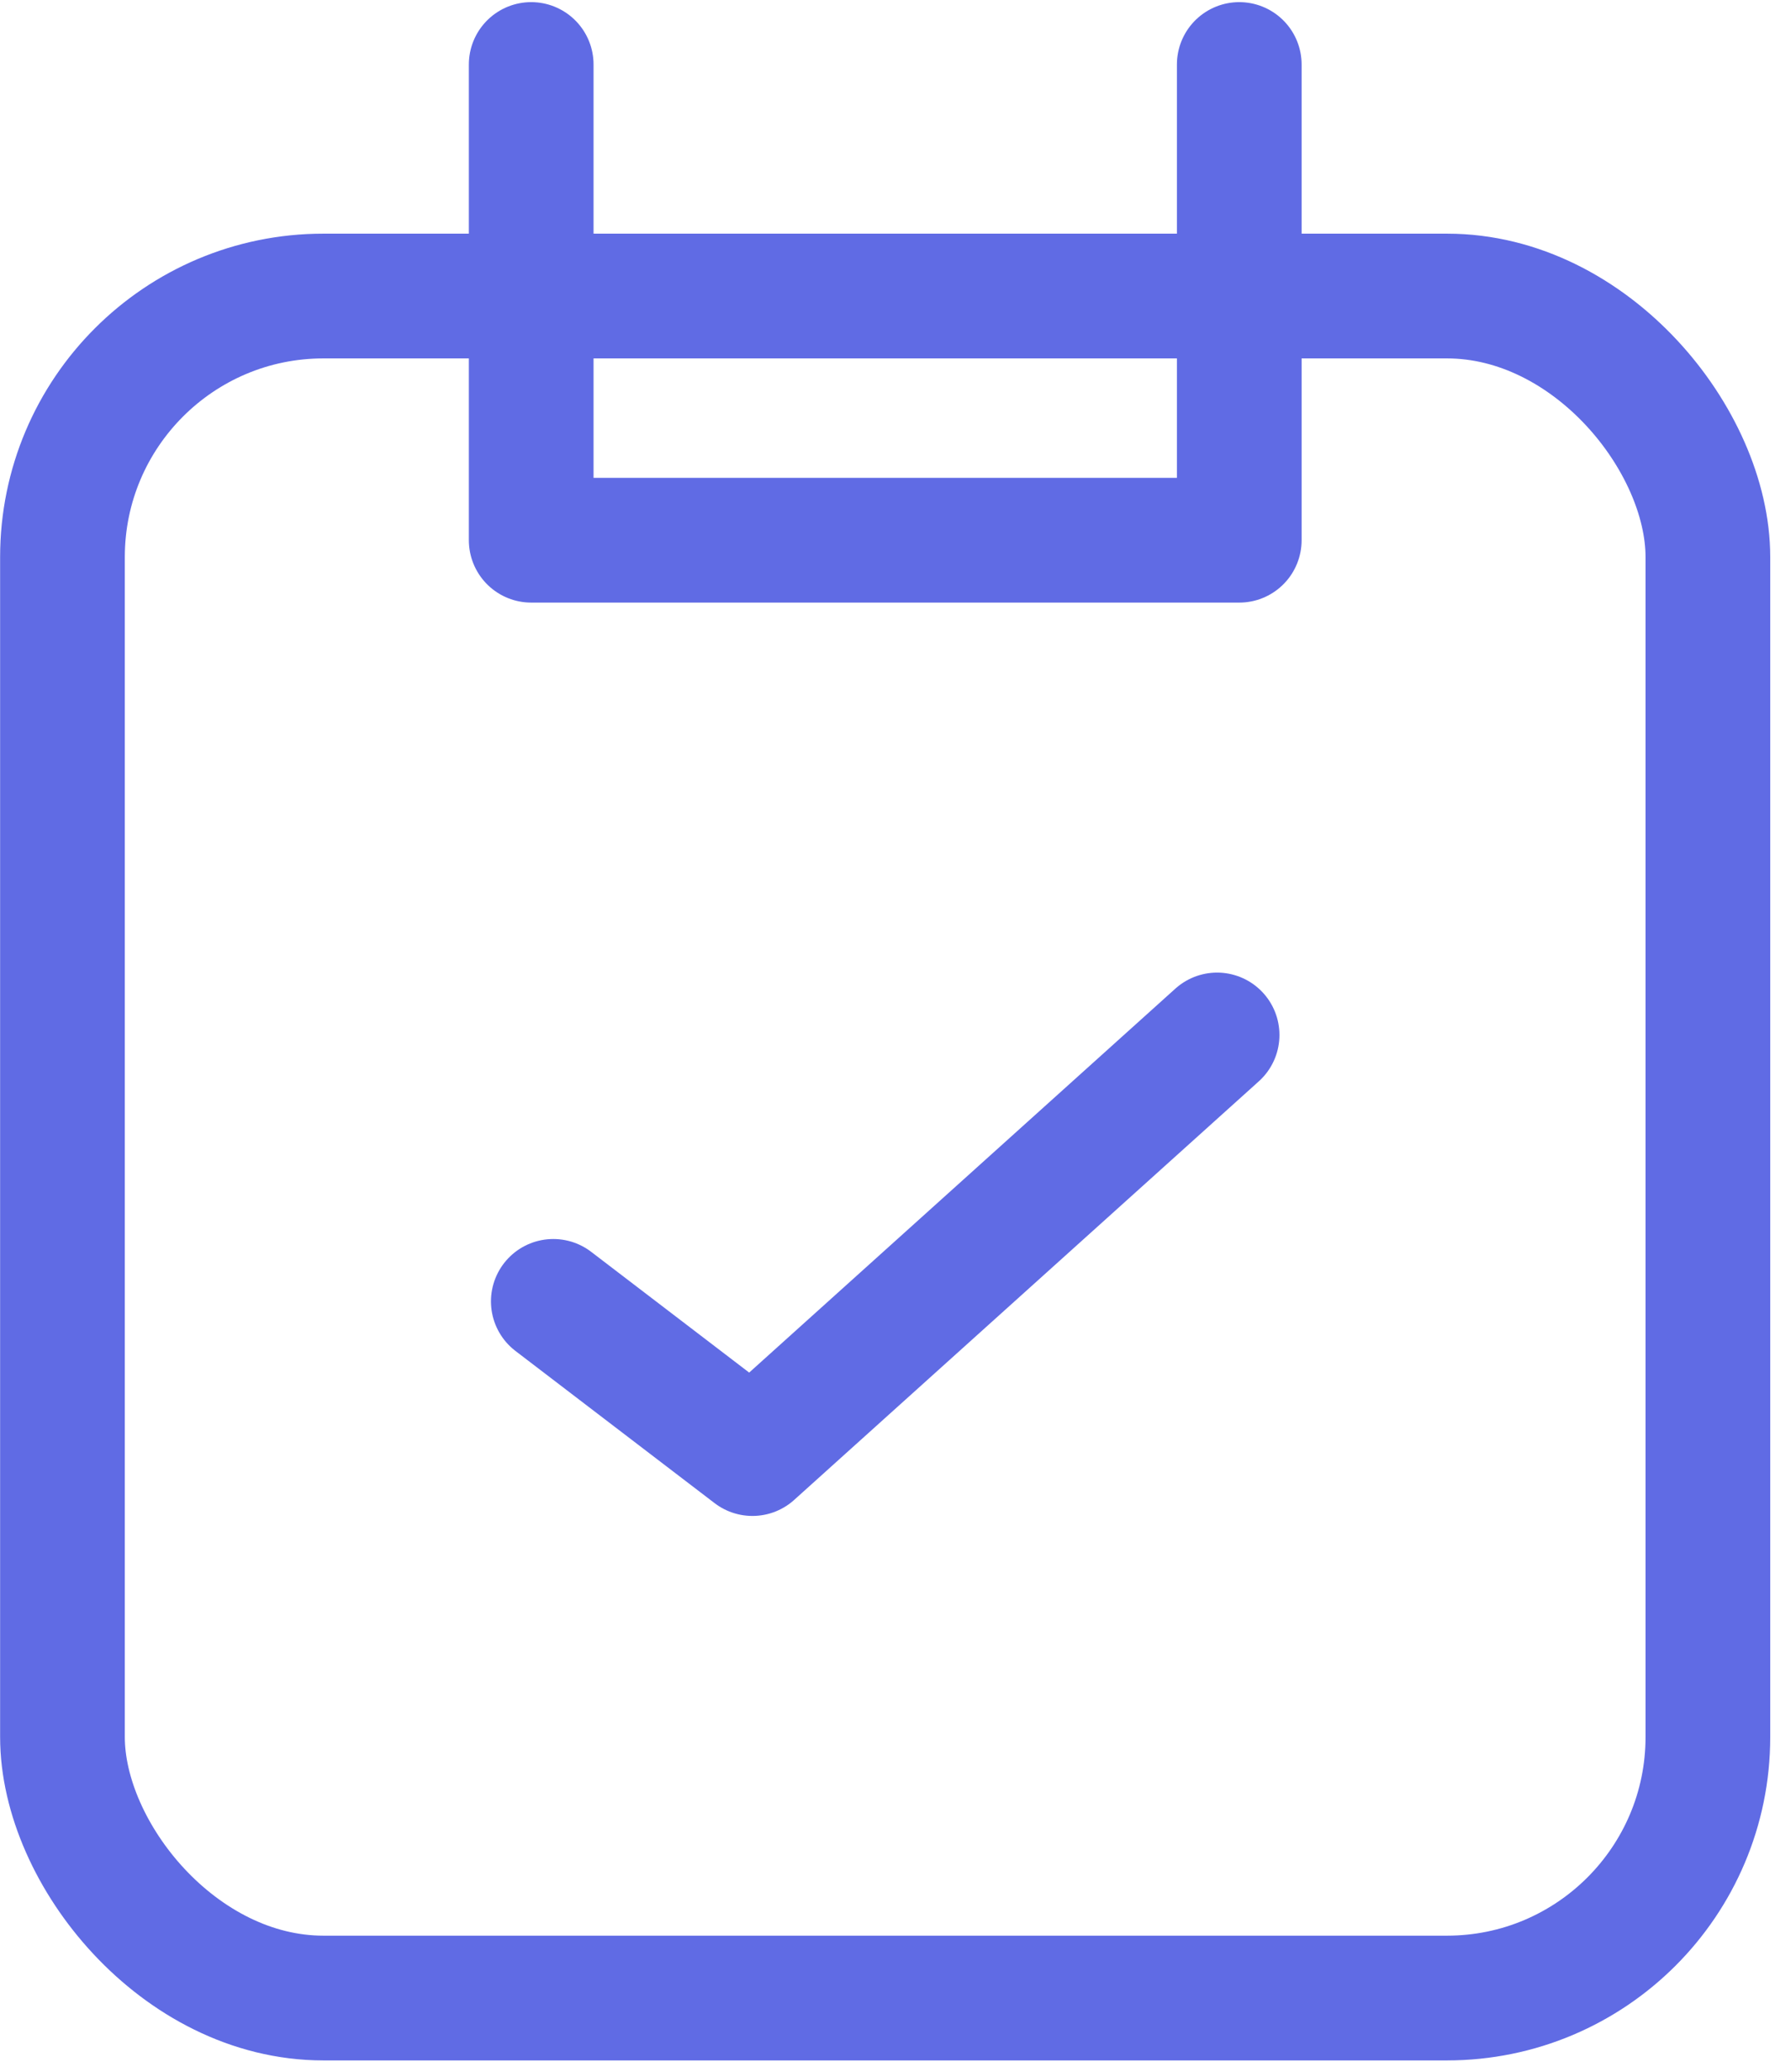 <svg width="32" height="37" viewBox="0 0 32 37" fill="none" xmlns="http://www.w3.org/2000/svg">
<rect x="1.116" y="5.287" width="29.399" height="30.397" rx="4.662" stroke="#606BE4" stroke-width="2.228"/>
<path d="M9.886 23.242L13.444 25.96L21.746 18.484" stroke="#606BE4" stroke-width="2.228" stroke-linecap="round" stroke-linejoin="round"/>
<path d="M9.491 1.152V9.648H22.142V1.152" stroke="#606BE4" stroke-width="2.228" stroke-linecap="round" stroke-linejoin="round"/>
</svg>
